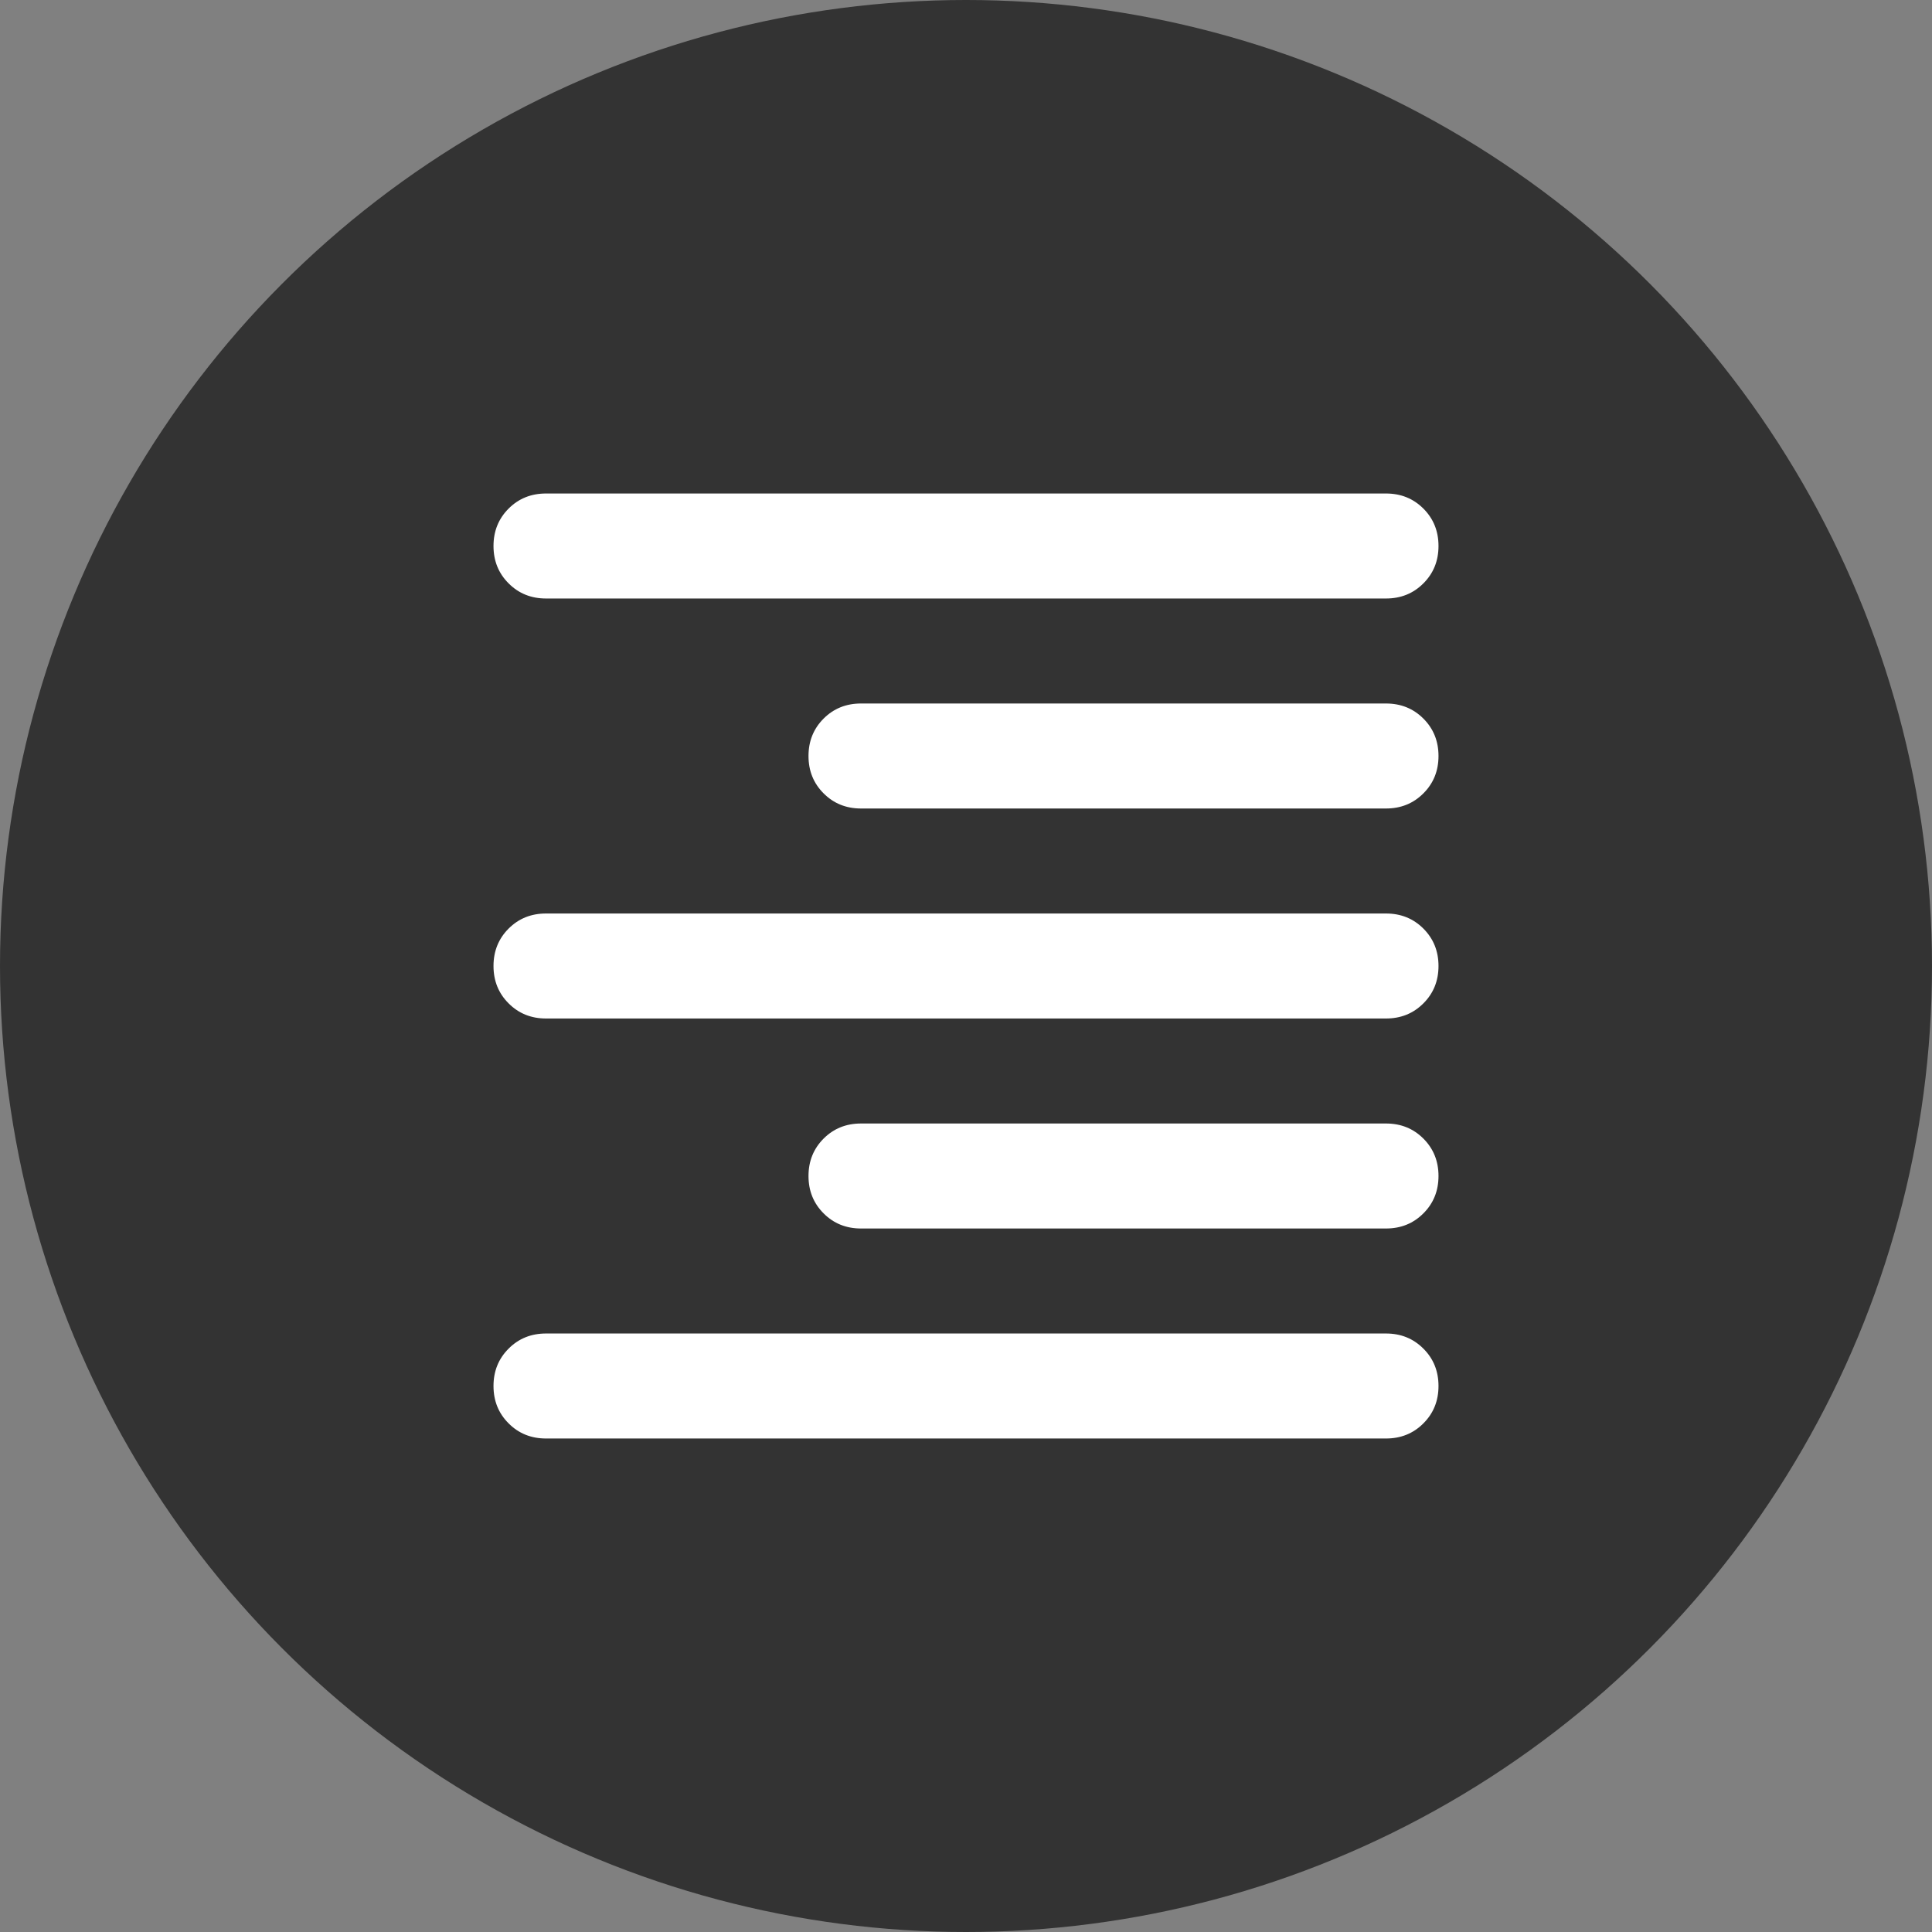 <svg width="46" height="46" viewBox="0 0 46 46" fill="none" xmlns="http://www.w3.org/2000/svg">
<rect x="0" y="0" width="46" height="46" fill="#808080" stroke="none"/>
<circle cx="23" cy="23" r="23" fill="black" fill-opacity="0.6"/>
<path d="M13 34.25C12.646 34.25 12.349 34.13 12.11 33.89C11.87 33.651 11.75 33.354 11.75 33C11.75 32.646 11.87 32.349 12.11 32.11C12.349 31.87 12.646 31.75 13 31.75H33C33.354 31.75 33.651 31.87 33.89 32.11C34.13 32.349 34.25 32.646 34.25 33C34.25 33.354 34.13 33.651 33.89 33.89C33.651 34.13 33.354 34.25 33 34.25H13ZM20.5 29.25C20.146 29.25 19.849 29.13 19.61 28.89C19.37 28.651 19.25 28.354 19.25 28C19.25 27.646 19.37 27.349 19.61 27.109C19.849 26.87 20.146 26.75 20.5 26.75H33C33.354 26.75 33.651 26.87 33.89 27.109C34.13 27.349 34.25 27.646 34.25 28C34.25 28.354 34.13 28.651 33.89 28.89C33.651 29.13 33.354 29.25 33 29.25H20.5ZM13 24.25C12.646 24.25 12.349 24.13 12.11 23.89C11.87 23.651 11.75 23.354 11.75 23C11.75 22.646 11.87 22.349 12.11 22.109C12.349 21.87 12.646 21.75 13 21.75H33C33.354 21.75 33.651 21.87 33.89 22.109C34.13 22.349 34.25 22.646 34.25 23C34.25 23.354 34.13 23.651 33.89 23.89C33.651 24.13 33.354 24.25 33 24.25H13ZM20.5 19.25C20.146 19.25 19.849 19.13 19.61 18.89C19.37 18.651 19.25 18.354 19.25 18C19.25 17.646 19.37 17.349 19.61 17.109C19.849 16.87 20.146 16.75 20.5 16.75H33C33.354 16.75 33.651 16.87 33.89 17.109C34.13 17.349 34.25 17.646 34.25 18C34.25 18.354 34.13 18.651 33.89 18.89C33.651 19.13 33.354 19.25 33 19.25H20.5ZM13 14.25C12.646 14.25 12.349 14.13 12.11 13.89C11.87 13.651 11.75 13.354 11.75 13C11.75 12.646 11.87 12.349 12.11 12.109C12.349 11.87 12.646 11.75 13 11.75H33C33.354 11.75 33.651 11.87 33.89 12.109C34.13 12.349 34.25 12.646 34.25 13C34.25 13.354 34.13 13.651 33.89 13.89C33.651 14.13 33.354 14.25 33 14.25H13Z" fill="white"/>
</svg>
